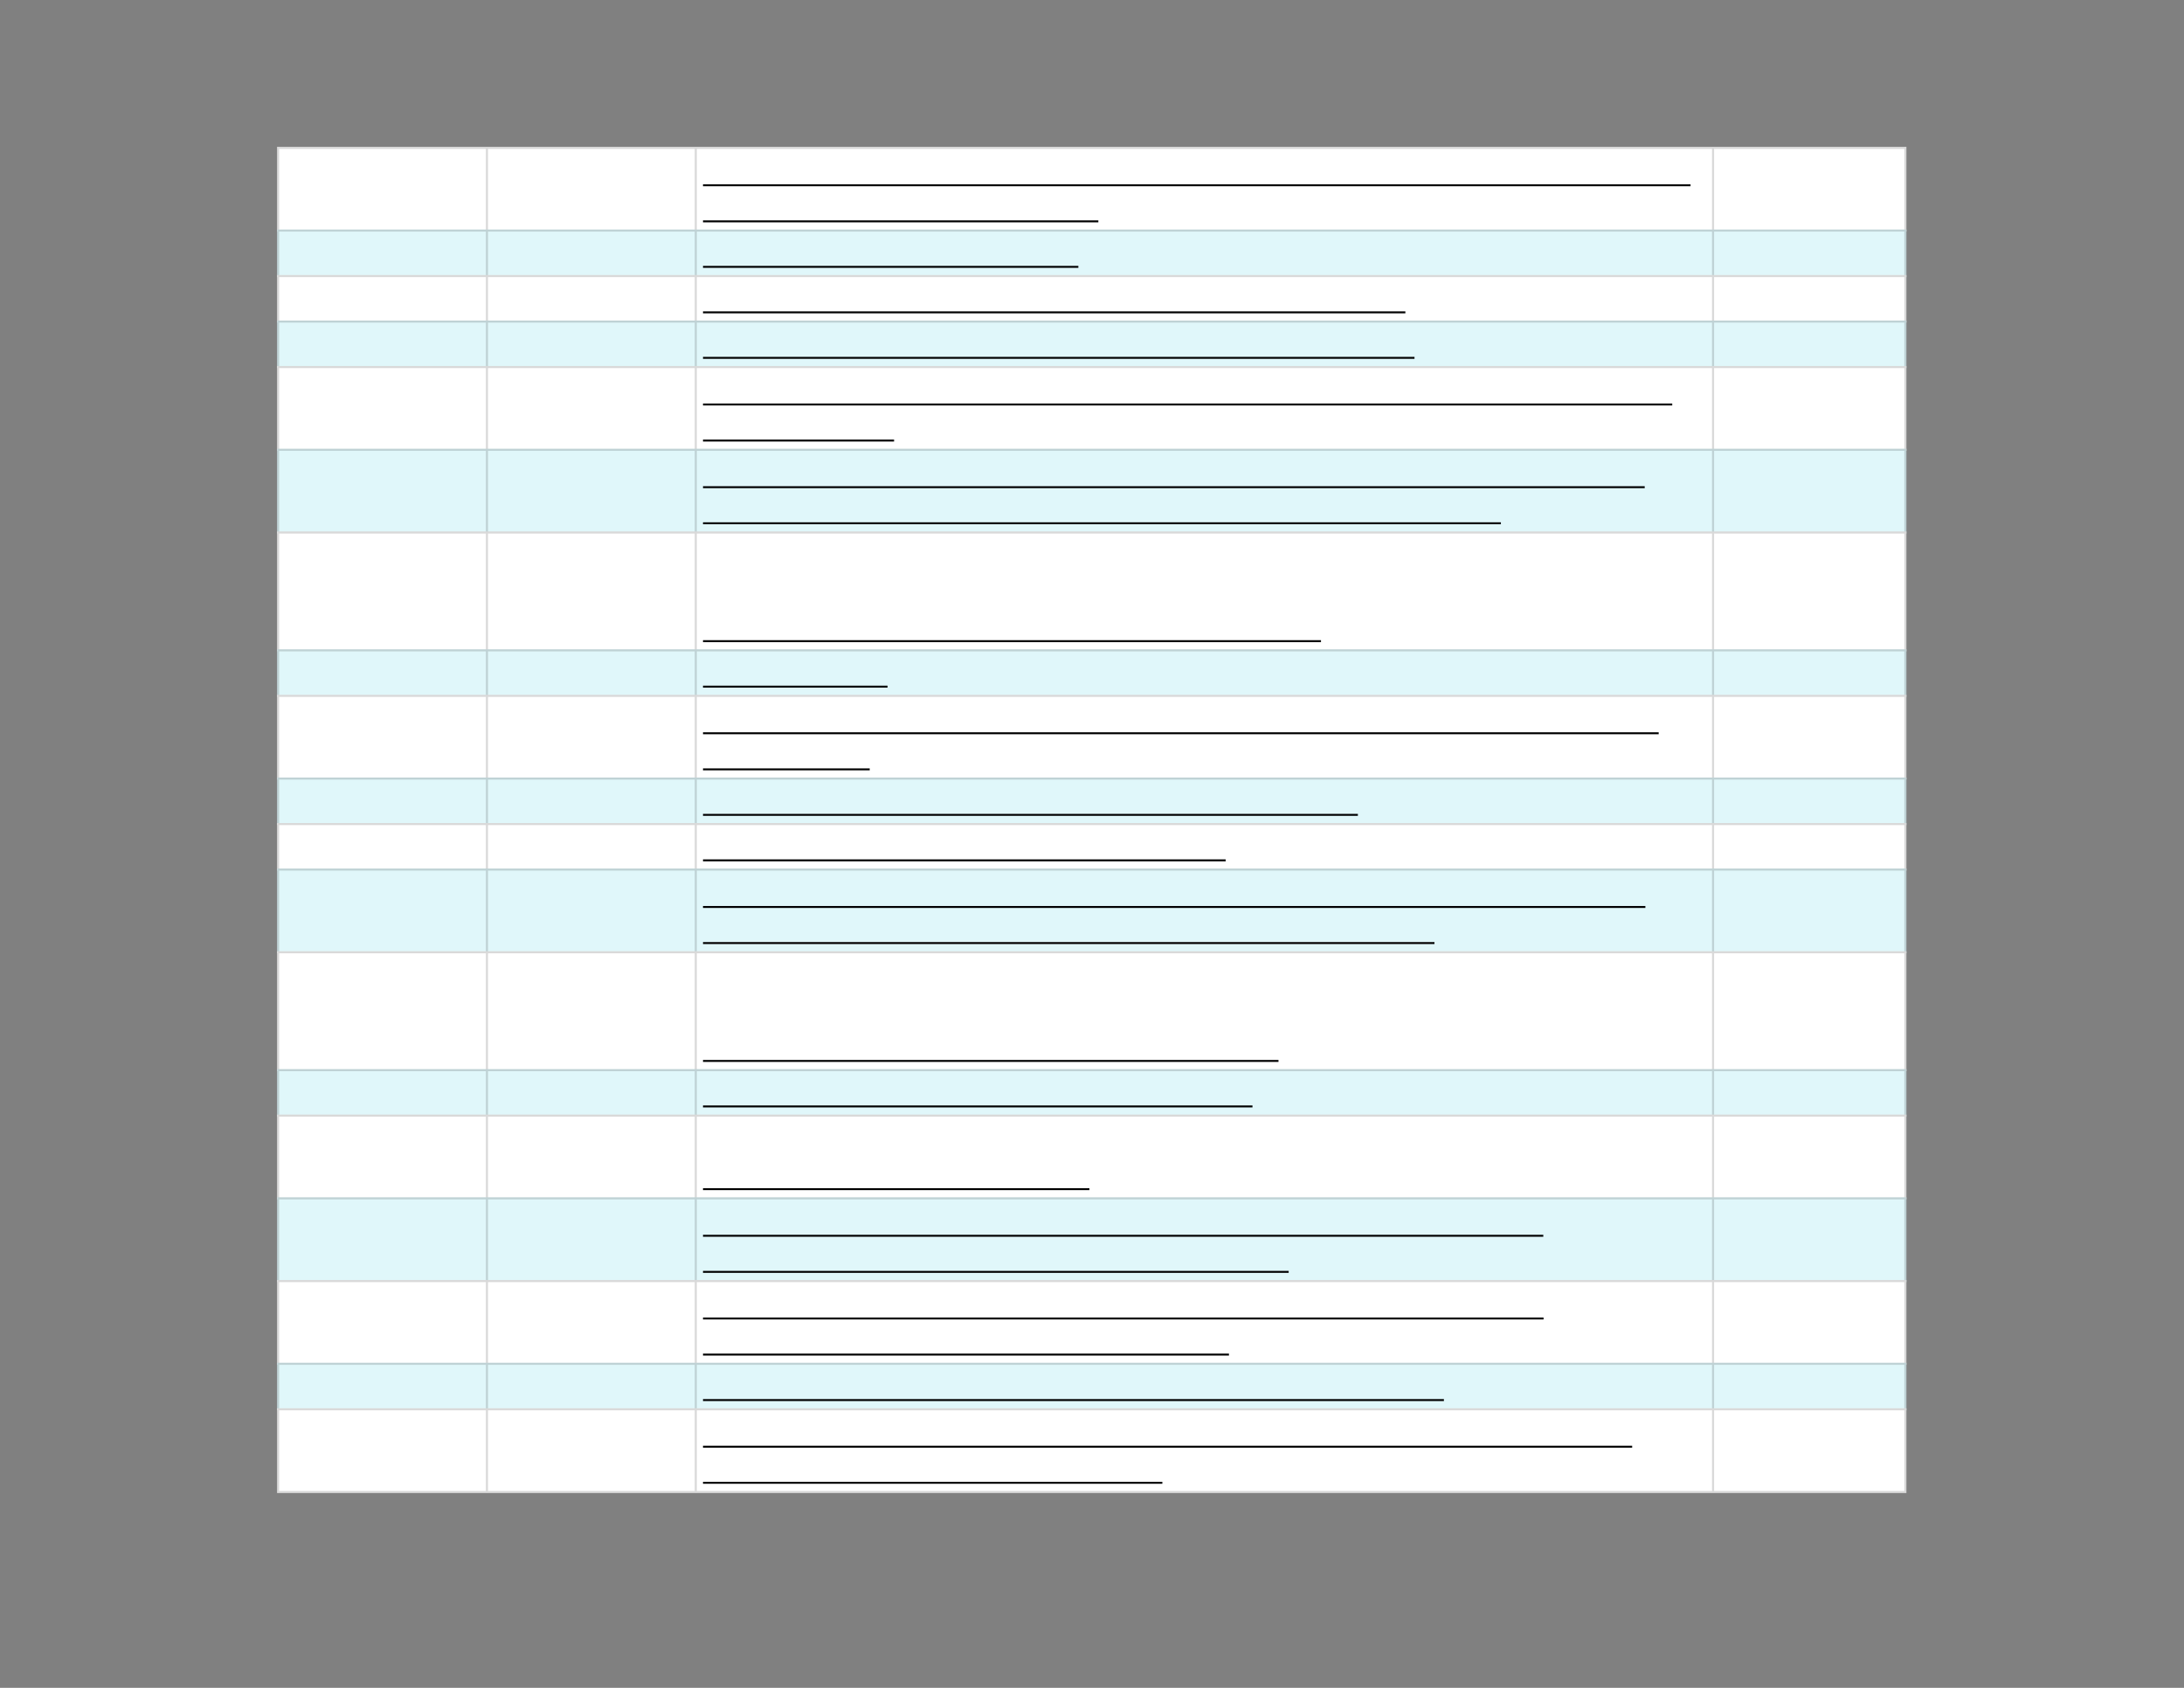 <svg xmlns="http://www.w3.org/2000/svg" xmlns:xlink="http://www.w3.org/1999/xlink" id="body_15" preserveAspectRatio="xMinYMin meet" viewBox="0 0 1056 816"><rect x="0" y="0" width="1056" height="816" fill="#808080" stroke="none"/><defs><clipPath id="1"><path id="" clip-rule="evenodd" transform="matrix(1 0 0 1 0 0)" d="M0 612L0 0L0 0L792 0L792 0L792 612L792 612L0 612z" /></clipPath><clipPath id="2"><path id="" clip-rule="evenodd" transform="matrix(1 0 0 1 0 0)" d="M99.75 52.5L692.25 52.5L692.25 52.5L692.25 542.25L692.25 542.25L99.75 542.25L99.75 542.25L99.75 52.5z" /></clipPath></defs><g transform="matrix(1.333 0 0 1.333 0 0)"><g clip-path="url(#1)"><g clip-path="url(#2)"><path id="118" transform="matrix(1 0 0 -1 0 612)" d="M100.5 558.75L691.5 558.75L691.5 528L100.5 528L100.5 558.75z" stroke="none" fill="#FFFFFF" fill-rule="nonzero" /><path id="119" transform="matrix(1 0 0 -1 0 612)" d="M100.5 528.75L691.5 528.75L691.5 511.5L100.5 511.5L100.5 528.75z" stroke="none" fill="#E0F7FA" fill-rule="nonzero" /><path id="120" transform="matrix(1 0 0 -1 0 612)" d="M100.5 512.25L691.5 512.25L691.5 495L100.5 495L100.5 512.25z" stroke="none" fill="#FFFFFF" fill-rule="nonzero" /><path id="121" transform="matrix(1 0 0 -1 0 612)" d="M100.5 495.75L691.5 495.75L691.5 478.5L100.5 478.5L100.5 495.75z" stroke="none" fill="#E0F7FA" fill-rule="nonzero" /><path id="122" transform="matrix(1 0 0 -1 0 612)" d="M100.5 479.25L691.5 479.25L691.5 448.5L100.5 448.5L100.5 479.25z" stroke="none" fill="#FFFFFF" fill-rule="nonzero" /><path id="123" transform="matrix(1 0 0 -1 0 612)" d="M100.5 449.25L691.5 449.25L691.5 418.5L100.5 418.5L100.5 449.25z" stroke="none" fill="#E0F7FA" fill-rule="nonzero" /><path id="124" transform="matrix(1 0 0 -1 0 612)" d="M100.5 419.25L691.5 419.25L691.5 375.75L100.5 375.75L100.5 419.25z" stroke="none" fill="#FFFFFF" fill-rule="nonzero" /><path id="125" transform="matrix(1 0 0 -1 0 612)" d="M100.5 376.5L691.5 376.5L691.5 359.25L100.5 359.25L100.5 376.5z" stroke="none" fill="#E0F7FA" fill-rule="nonzero" /><path id="126" transform="matrix(1 0 0 -1 0 612)" d="M100.5 360L691.5 360L691.5 329.25L100.5 329.25L100.5 360z" stroke="none" fill="#FFFFFF" fill-rule="nonzero" /><path id="127" transform="matrix(1 0 0 -1 0 612)" d="M100.5 330L691.5 330L691.5 312.75L100.5 312.75L100.5 330z" stroke="none" fill="#E0F7FA" fill-rule="nonzero" /><path id="128" transform="matrix(1 0 0 -1 0 612)" d="M100.5 313.5L691.5 313.5L691.5 296.25L100.5 296.25L100.5 313.5z" stroke="none" fill="#FFFFFF" fill-rule="nonzero" /><path id="129" transform="matrix(1 0 0 -1 0 612)" d="M100.5 297L691.5 297L691.5 266.25L100.5 266.25L100.5 297z" stroke="none" fill="#E0F7FA" fill-rule="nonzero" /><path id="130" transform="matrix(1 0 0 -1 0 612)" d="M100.5 267L691.5 267L691.5 223.5L100.5 223.5L100.5 267z" stroke="none" fill="#FFFFFF" fill-rule="nonzero" /><path id="131" transform="matrix(1 0 0 -1 0 612)" d="M100.5 224.25L691.5 224.25L691.5 207L100.5 207L100.5 224.25z" stroke="none" fill="#E0F7FA" fill-rule="nonzero" /><path id="132" transform="matrix(1 0 0 -1 0 612)" d="M100.5 207.75L691.5 207.75L691.5 177L100.5 177L100.5 207.75z" stroke="none" fill="#FFFFFF" fill-rule="nonzero" /><path id="133" transform="matrix(1 0 0 -1 0 612)" d="M100.5 177.75L691.5 177.75L691.5 147L100.5 147L100.5 177.75z" stroke="none" fill="#E0F7FA" fill-rule="nonzero" /><path id="134" transform="matrix(1 0 0 -1 0 612)" d="M100.5 147.75L691.5 147.75L691.5 117L100.5 117L100.5 147.75z" stroke="none" fill="#FFFFFF" fill-rule="nonzero" /><path id="135" transform="matrix(1 0 0 -1 0 612)" d="M100.5 117.75L691.5 117.75L691.5 100.5L100.5 100.5L100.5 117.75z" stroke="none" fill="#E0F7FA" fill-rule="nonzero" /><path id="136" transform="matrix(1 0 0 -1 0 612)" d="M100.5 101.25L691.5 101.25L691.5 70.5L100.5 70.5L100.5 101.25z" stroke="none" fill="#FFFFFF" fill-rule="nonzero" /><path id="137" transform="matrix(1 0 0 -1 0 612)" d="M100.5 71.25L691.5 71.25L691.5 70.5L100.5 70.5zM100.5 101.25L691.5 101.25L691.5 100.5L100.5 100.5zM100.5 117.75L691.5 117.75L691.5 117L100.5 117zM100.5 147.75L691.5 147.75L691.5 147L100.5 147zM100.5 177.75L691.5 177.75L691.5 177L100.5 177zM100.5 207.75L691.5 207.75L691.5 207L100.5 207zM100.5 224.25L691.5 224.25L691.5 223.5L100.5 223.5zM100.5 267L691.5 267L691.5 266.25L100.5 266.25zM100.5 297L691.5 297L691.5 296.25L100.5 296.25zM100.5 313.5L691.5 313.5L691.5 312.75L100.5 312.75zM100.5 330L691.5 330L691.5 329.25L100.5 329.25zM100.5 360L691.5 360L691.5 359.25L100.5 359.25zM100.5 376.5L691.5 376.5L691.5 375.75L100.5 375.75zM100.5 419.25L691.5 419.25L691.5 418.5L100.5 418.5zM100.5 449.25L691.5 449.25L691.5 448.5L100.5 448.5zM100.5 479.25L691.5 479.25L691.5 478.5L100.5 478.5zM100.5 495.75L691.5 495.75L691.5 495L100.5 495zM100.5 512.25L691.5 512.25L691.5 511.5L100.5 511.5zM100.5 528.75L691.5 528.75L691.5 528L100.5 528zM100.5 558.75L691.5 558.75L691.5 558L100.5 558zM691.5 100.5L691.5 71.25L690.75 71.25L690.75 100.5zM691.5 117L691.5 101.25L690.75 101.25L690.75 117zM691.5 147L691.5 117.75L690.75 117.75L690.75 147zM691.5 177L691.5 147.75L690.75 147.75L690.75 177zM691.5 207L691.5 177.75L690.75 177.75L690.75 207zM691.5 223.5L691.5 207.75L690.75 207.75L690.75 223.5zM691.5 266.25L691.5 224.25L690.75 224.25L690.75 266.25zM691.5 296.25L691.5 267L690.75 267L690.75 296.25zM691.5 312.75L691.5 297L690.75 297L690.75 312.75zM691.5 329.25L691.5 313.5L690.75 313.5L690.75 329.25zM691.5 359.25L691.5 330L690.75 330L690.75 359.25zM691.5 375.75L691.5 360L690.75 360L690.75 375.75zM691.5 418.5L691.5 376.5L690.75 376.5L690.75 418.5zM691.5 448.5L691.5 419.25L690.75 419.25L690.75 448.5zM691.5 478.5L691.5 449.25L690.75 449.25L690.75 478.5zM691.5 495L691.5 479.25L690.75 479.25L690.75 495zM691.5 511.5L691.5 495.75L690.75 495.75L690.75 511.5zM691.5 528L691.5 512.25L690.75 512.25L690.75 528zM691.5 558L691.5 528.75L690.75 528.75L690.75 558zM621.75 100.5L621.75 71.25L621 71.25L621 100.5zM621.75 117L621.75 101.25L621 101.25L621 117zM621.75 147L621.75 117.75L621 117.75L621 147zM621.75 177L621.75 147.75L621 147.75L621 177zM621.75 207L621.75 177.75L621 177.75L621 207zM621.75 223.5L621.75 207.75L621 207.75L621 223.5zM621.75 266.25L621.75 224.25L621 224.25L621 266.25zM621.75 296.25L621.75 267L621 267L621 296.25zM621.75 312.75L621.75 297L621 297L621 312.75zM621.75 329.25L621.75 313.5L621 313.5L621 329.25zM621.75 359.25L621.75 330L621 330L621 359.25zM621.75 375.75L621.75 360L621 360L621 375.75zM621.75 418.5L621.75 376.5L621 376.5L621 418.5zM621.75 448.5L621.75 419.25L621 419.25L621 448.5zM621.75 478.5L621.75 449.25L621 449.25L621 478.5zM621.75 495L621.75 479.25L621 479.25L621 495zM621.75 511.5L621.75 495.75L621 495.75L621 511.5zM621.75 528L621.75 512.25L621 512.25L621 528zM621.75 558L621.75 528.75L621 528.75L621 558zM252.75 100.5L252.75 71.25L252 71.25L252 100.5zM252.75 117L252.75 101.25L252 101.25L252 117zM252.75 147L252.75 117.75L252 117.75L252 147zM252.75 177L252.75 147.75L252 147.75L252 177zM252.75 207L252.75 177.75L252 177.75L252 207zM252.75 223.5L252.75 207.75L252 207.75L252 223.5zM252.75 266.25L252.75 224.25L252 224.25L252 266.25zM252.75 296.25L252.75 267L252 267L252 296.25zM252.75 312.75L252.75 297L252 297L252 312.75zM252.75 329.25L252.75 313.5L252 313.5L252 329.25zM252.75 359.25L252.75 330L252 330L252 359.25zM252.75 375.75L252.75 360L252 360L252 375.75zM252.75 418.5L252.75 376.5L252 376.5L252 418.5zM252.75 448.5L252.75 419.25L252 419.25L252 448.5zM252.75 478.5L252.75 449.25L252 449.25L252 478.5zM252.75 495L252.75 479.25L252 479.25L252 495zM252.75 511.5L252.75 495.75L252 495.75L252 511.5zM252.75 528L252.75 512.25L252 512.25L252 528zM252.75 558L252.75 528.75L252 528.75L252 558zM177 100.5L177 71.25L176.25 71.25L176.25 100.5zM177 117L177 101.25L176.25 101.25L176.25 117zM177 147L177 117.75L176.25 117.75L176.25 147zM177 177L177 147.75L176.25 147.75L176.25 177zM177 207L177 177.75L176.25 177.75L176.25 207zM177 223.5L177 207.75L176.25 207.75L176.25 223.5zM177 266.25L177 224.25L176.25 224.25L176.25 266.25zM177 296.25L177 267L176.25 267L176.25 296.25zM177 312.75L177 297L176.25 297L176.25 312.75zM177 329.25L177 313.5L176.25 313.5L176.25 329.25zM177 359.25L177 330L176.25 330L176.25 359.25zM177 375.75L177 360L176.25 360L176.25 375.75zM177 418.5L177 376.5L176.25 376.5L176.25 418.5zM177 448.5L177 419.25L176.25 419.25L176.25 448.5zM177 478.5L177 449.25L176.25 449.25L176.25 478.5zM177 495L177 479.25L176.25 479.25L176.25 495zM177 511.5L177 495.75L176.25 495.75L176.25 511.5zM177 528L177 512.25L176.25 512.25L176.25 528zM177 558L177 528.75L176.25 528.75L176.25 558zM101.25 100.5L101.25 71.25L100.5 71.25L100.5 100.5zM101.25 117L101.25 101.25L100.5 101.25L100.5 117zM101.25 147L101.25 117.75L100.5 117.75L100.5 147zM101.25 177L101.25 147.75L100.5 147.75L100.5 177zM101.25 207L101.25 177.75L100.5 177.75L100.5 207zM101.25 223.5L101.25 207.75L100.5 207.75L100.5 223.5zM101.25 266.25L101.25 224.25L100.5 224.25L100.5 266.25zM101.25 296.25L101.25 267L100.5 267L100.5 296.25zM101.25 312.75L101.25 297L100.5 297L100.5 312.75zM101.25 329.25L101.25 313.5L100.5 313.5L100.5 329.25zM101.25 359.25L101.25 330L100.5 330L100.5 359.25zM101.25 375.75L101.25 360L100.5 360L100.5 375.75zM101.25 418.5L101.25 376.5L100.5 376.5L100.5 418.5zM101.25 448.5L101.25 419.25L100.5 419.25L100.5 448.5zM101.25 478.5L101.25 449.25L100.5 449.25L100.5 478.5zM101.25 495L101.25 479.25L100.5 479.25L100.5 495zM101.25 511.5L101.25 495.75L100.5 495.75L100.5 511.5zM101.25 528L101.25 512.25L100.5 512.25L100.5 528zM101.25 558L101.25 528.75L100.5 528.75L100.5 558z" stroke="none" fill="#000000" fill-rule="nonzero" fill-opacity="0.149" /><path id="235" transform="matrix(1 0 0 -1 0 612)" d="M255 544.805L613.209 544.805" stroke="#000000" stroke-width="0.702" fill="none" /><path id="266" transform="matrix(1 0 0 -1 0 612)" d="M255 531.716L398.4 531.716" stroke="#000000" stroke-width="0.702" fill="none" /><path id="312" transform="matrix(1 0 0 -1 0 612)" d="M255 515.216L391.148 515.216" stroke="#000000" stroke-width="0.702" fill="none" /><path id="375" transform="matrix(1 0 0 -1 0 612)" d="M255 498.716L509.768 498.716" stroke="#000000" stroke-width="0.702" fill="none" /><path id="446" transform="matrix(1 0 0 -1 0 612)" d="M255 482.216L513.077 482.216" stroke="#000000" stroke-width="0.702" fill="none" /><path id="529" transform="matrix(1 0 0 -1 0 612)" d="M255 465.305L606.565 465.305" stroke="#000000" stroke-width="0.702" fill="none" /><path id="544" transform="matrix(1 0 0 -1 0 612)" d="M255 452.216L324.305 452.216" stroke="#000000" stroke-width="0.702" fill="none" /><path id="624" transform="matrix(1 0 0 -1 0 612)" d="M255 435.305L596.58 435.305" stroke="#000000" stroke-width="0.702" fill="none" /><path id="683" transform="matrix(1 0 0 -1 0 612)" d="M255 422.216L544.412 422.216" stroke="#000000" stroke-width="0.702" fill="none" /><path id="765" transform="matrix(1 0 0 -1 0 612)" d="M255 379.466L479.155 379.466" stroke="#000000" stroke-width="0.702" fill="none" /><path id="794" transform="matrix(1 0 0 -1 0 612)" d="M255 362.966L321.933 362.966" stroke="#000000" stroke-width="0.702" fill="none" /><path id="878" transform="matrix(1 0 0 -1 0 612)" d="M255 346.055L601.649 346.055" stroke="#000000" stroke-width="0.702" fill="none" /><path id="891" transform="matrix(1 0 0 -1 0 612)" d="M255 332.966L315.467 332.966" stroke="#000000" stroke-width="0.702" fill="none" /><path id="958" transform="matrix(1 0 0 -1 0 612)" d="M255 316.466L492.537 316.466" stroke="#000000" stroke-width="0.702" fill="none" /><path id="1014" transform="matrix(1 0 0 -1 0 612)" d="M255 299.966L444.589 299.966" stroke="#000000" stroke-width="0.702" fill="none" /><path id="1096" transform="matrix(1 0 0 -1 0 612)" d="M255 283.055L596.821 283.055" stroke="#000000" stroke-width="0.702" fill="none" /><path id="1150" transform="matrix(1 0 0 -1 0 612)" d="M255 269.966L520.318 269.966" stroke="#000000" stroke-width="0.702" fill="none" /><path id="1224" transform="matrix(1 0 0 -1 0 612)" d="M255 227.216L463.741 227.216" stroke="#000000" stroke-width="0.702" fill="none" /><path id="1276" transform="matrix(1 0 0 -1 0 612)" d="M255 210.716L454.306 210.716" stroke="#000000" stroke-width="0.702" fill="none" /><path id="1328" transform="matrix(1 0 0 -1 0 612)" d="M255 180.716L395.159 180.716" stroke="#000000" stroke-width="0.702" fill="none" /><path id="1402" transform="matrix(1 0 0 -1 0 612)" d="M255 163.805L559.794 163.805" stroke="#000000" stroke-width="0.702" fill="none" /><path id="1443" transform="matrix(1 0 0 -1 0 612)" d="M255 150.716L467.437 150.716" stroke="#000000" stroke-width="0.702" fill="none" /><path id="1512" transform="matrix(1 0 0 -1 0 612)" d="M255 133.805L559.889 133.805" stroke="#000000" stroke-width="0.702" fill="none" /><path id="1551" transform="matrix(1 0 0 -1 0 612)" d="M255 120.716L445.777 120.716" stroke="#000000" stroke-width="0.702" fill="none" /><path id="1616" transform="matrix(1 0 0 -1 0 612)" d="M255 104.216L523.742 104.216" stroke="#000000" stroke-width="0.702" fill="none" /><path id="1704" transform="matrix(1 0 0 -1 0 612)" d="M255 87.305L592.031 87.305" stroke="#000000" stroke-width="0.702" fill="none" /><path id="1738" transform="matrix(1 0 0 -1 0 612)" d="M255 74.216L421.609 74.216" stroke="#000000" stroke-width="0.702" fill="none" /></g></g></g></svg>